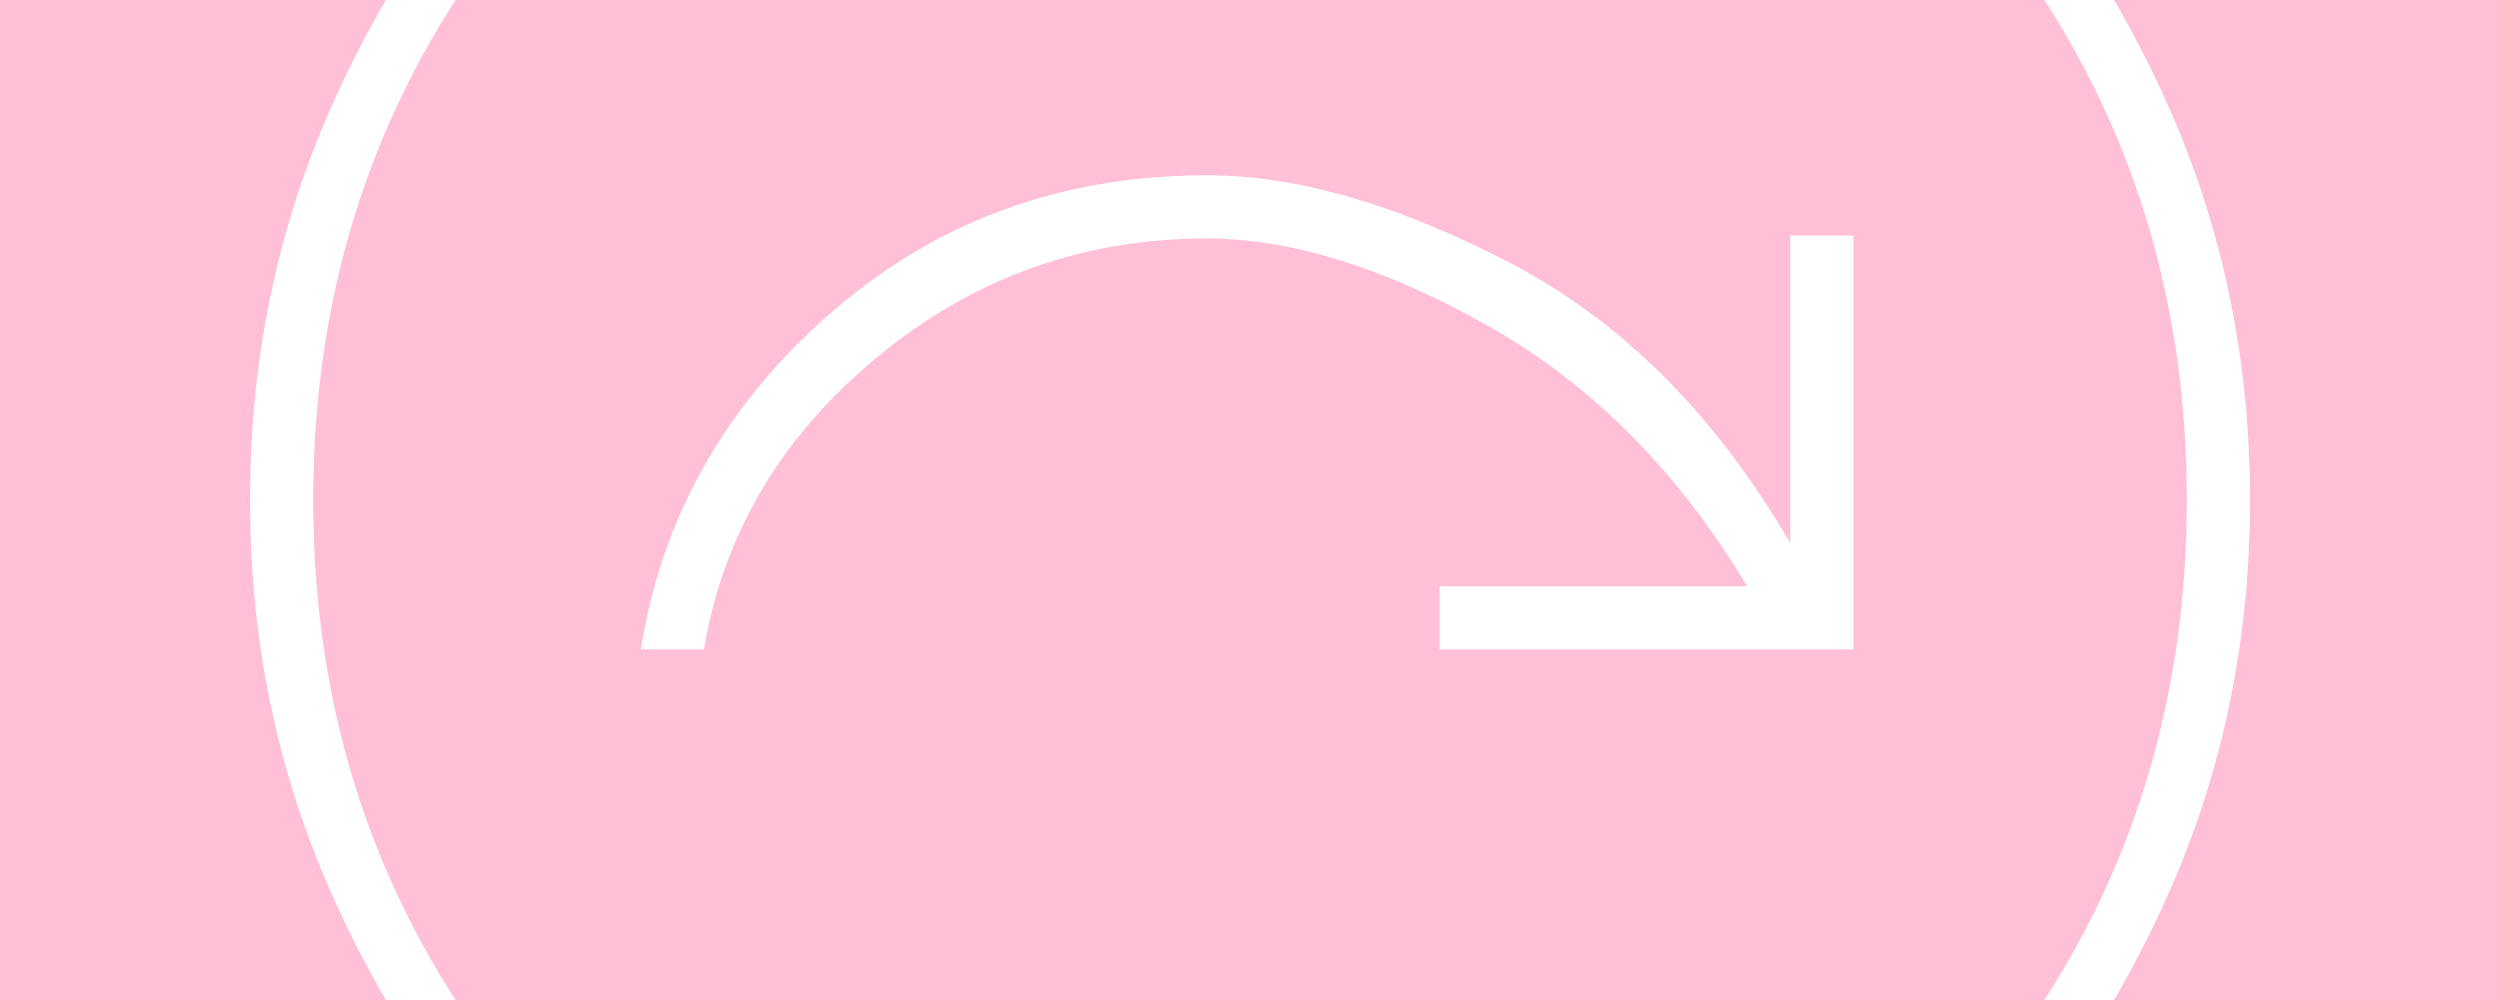 <svg width="150" height="60" viewBox="0 0 150 60" fill="none" xmlns="http://www.w3.org/2000/svg">
<path fill-rule="evenodd" clip-rule="evenodd" d="M42.241 38.965H38.448C39.713 31.035 43.506 24.31 49.828 18.793C56.149 13.276 63.678 10.517 72.414 10.517C77.816 10.517 83.879 12.27 90.603 15.776C97.328 19.282 102.931 24.885 107.414 32.586V14.138H111.207V38.965H86.379V35.172H104.828C100.69 28.276 95.517 23.075 89.31 19.569C83.103 16.063 77.471 14.31 72.414 14.31C64.942 14.31 58.333 16.695 52.586 21.465C46.839 26.236 43.391 32.069 42.241 38.965ZM126.844 60H150V6.49881e-08L126.844 1.12013e-07C128.102 2.149 129.24 4.39 130.259 6.724C133.42 13.966 135 21.724 135 30C135 38.276 133.42 46.035 130.259 53.276C129.24 55.61 128.102 57.851 126.844 60ZM27.337 0H122.663C128.359 8.822 131.207 18.822 131.207 30C131.207 41.178 128.359 51.178 122.663 60H27.337C21.641 51.178 18.793 41.178 18.793 30C18.793 18.822 21.641 8.822 27.337 0ZM23.156 1.12013e-07L0 6.49881e-08V60H23.156C21.898 57.851 20.76 55.61 19.741 53.276C16.581 46.035 15 38.276 15 30C15 21.724 16.581 13.966 19.741 6.724C20.76 4.39 21.898 2.149 23.156 1.12013e-07Z" fill="#FF005F" fill-opacity="0.25"/>
</svg>
